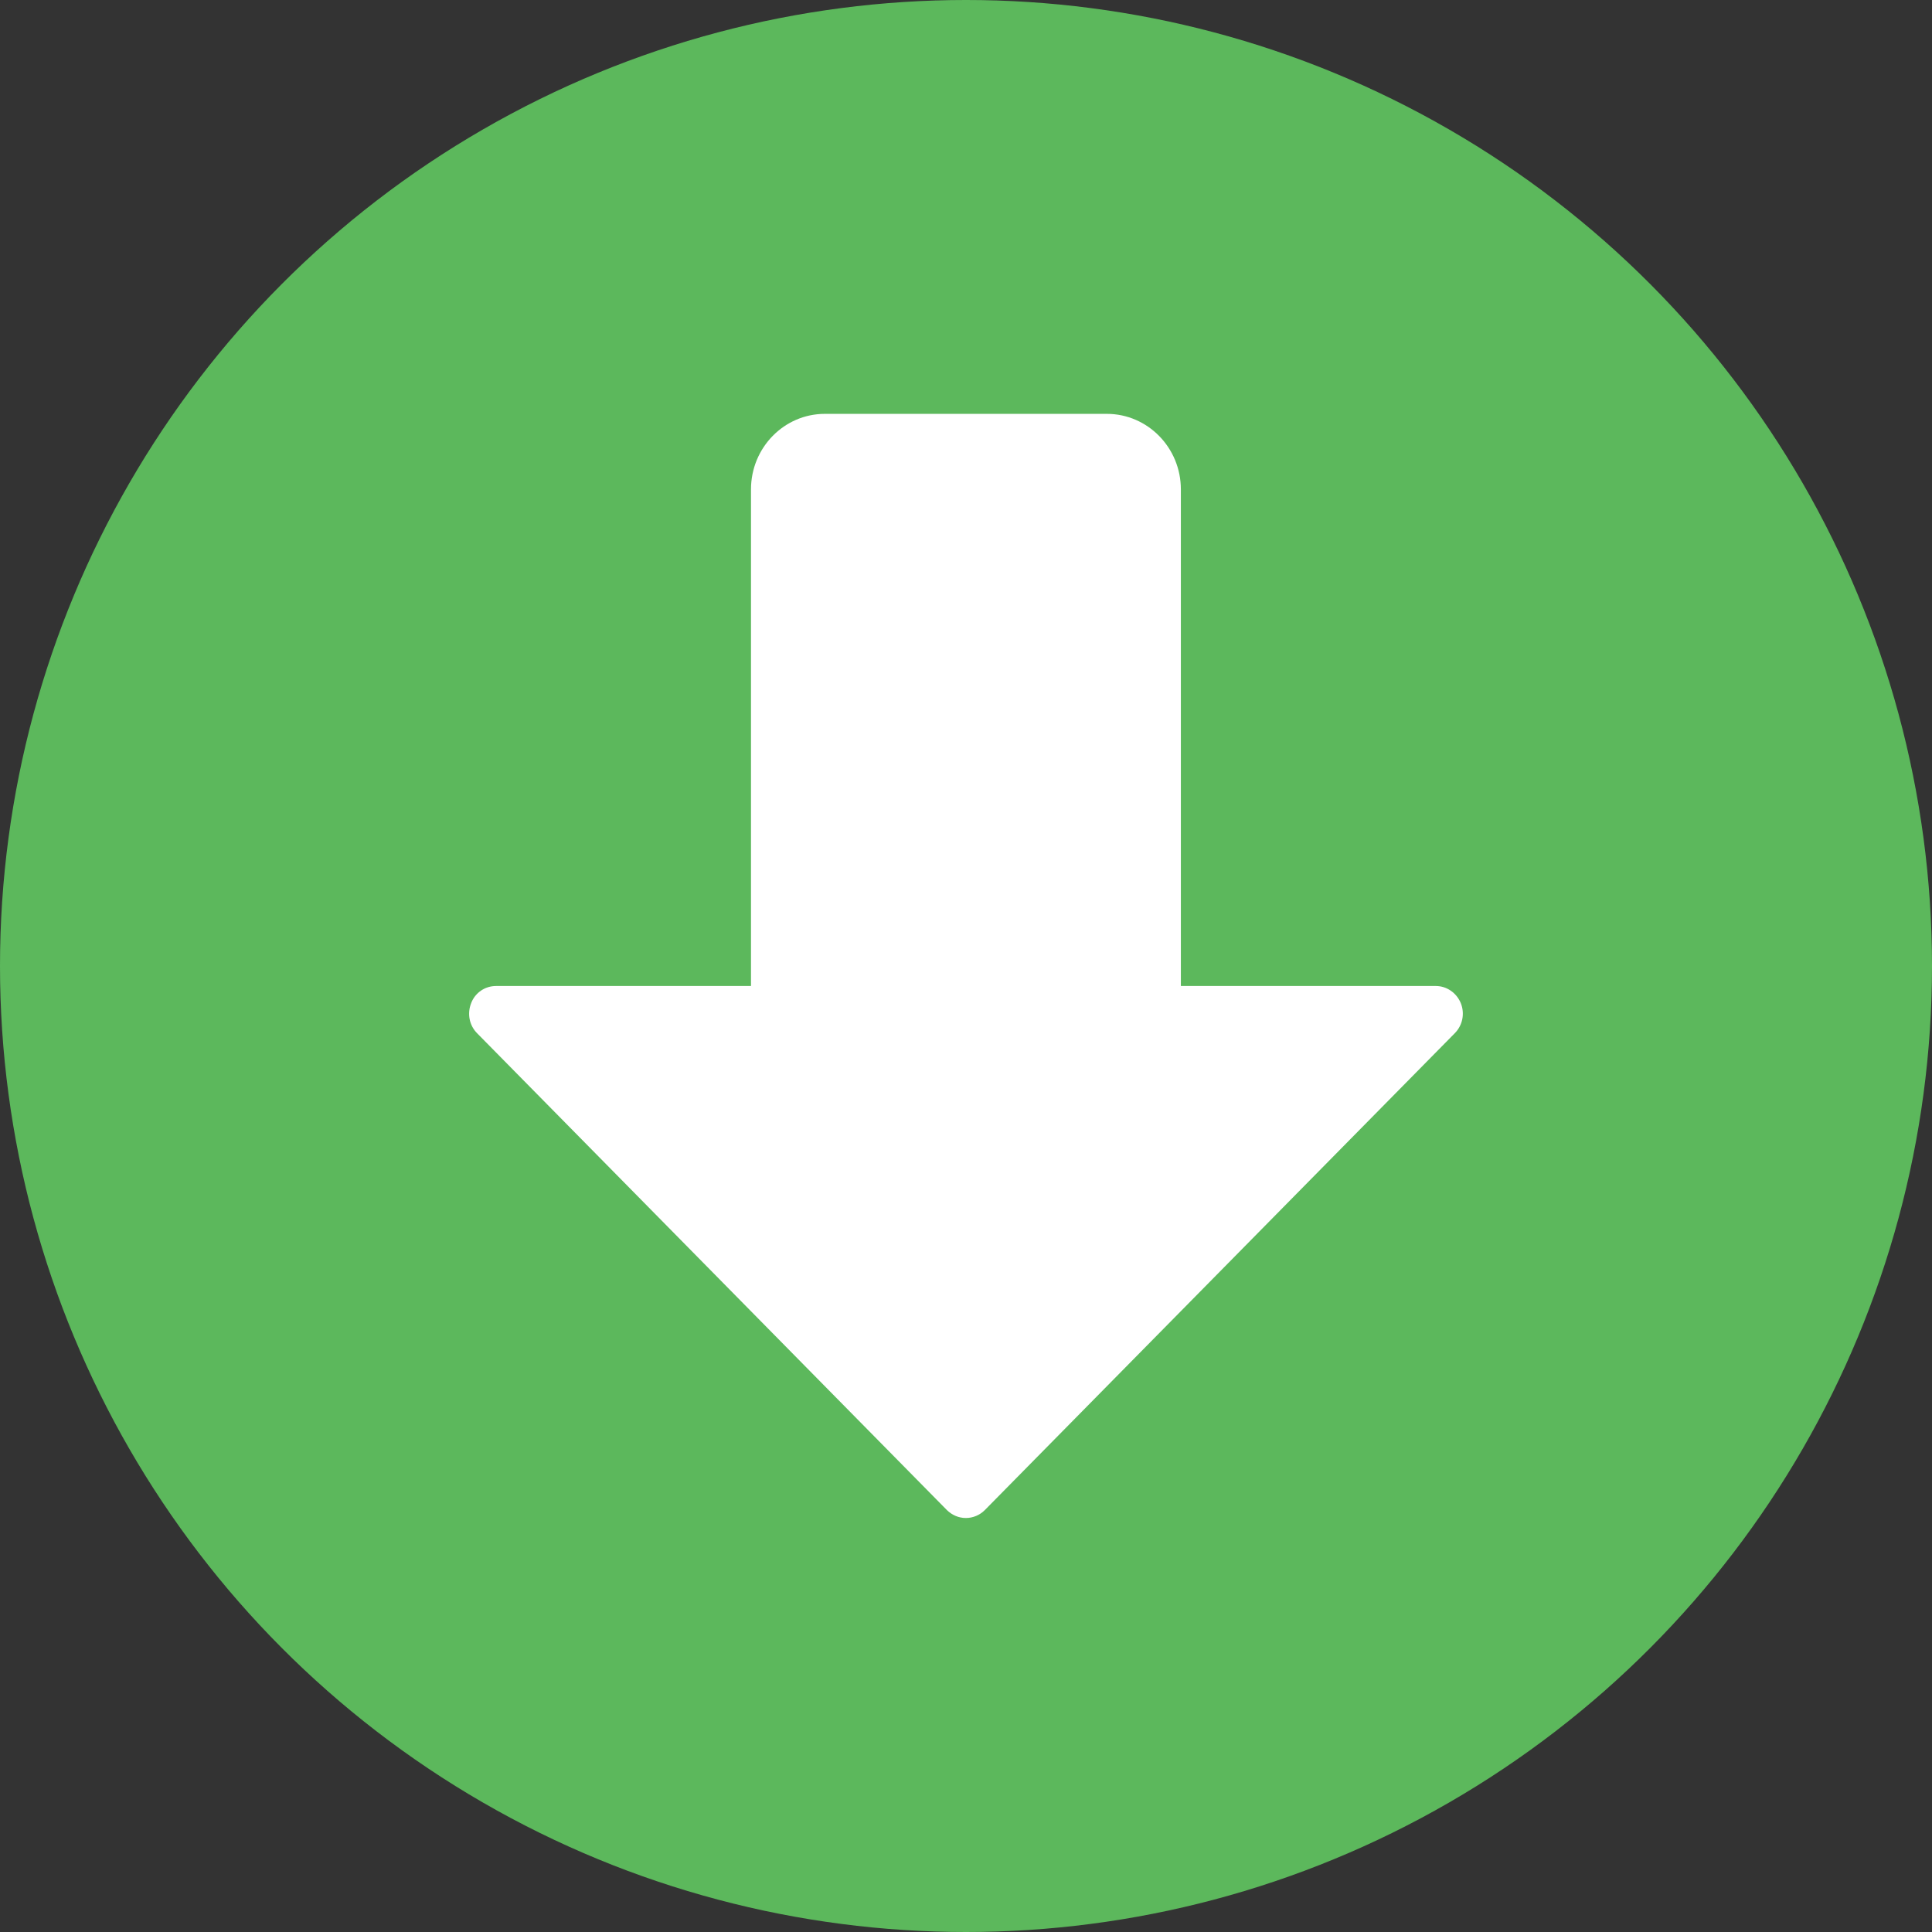 <svg width="14" height="14" viewBox="0 0 14 14" fill="none" xmlns="http://www.w3.org/2000/svg">
<rect x="0" y="0" width="14" height="14" fill="#333333" stroke="none"/>
<g id="icon:money in">
<circle id="Ellipse 9" cx="7" cy="7" r="7" fill="#5CB85C"/>
<path id="Union" fill-rule="evenodd" clip-rule="evenodd" d="M6.999 11C6.947 11 6.899 10.979 6.862 10.943L3.458 7.488C3.4 7.43 3.384 7.344 3.415 7.267C3.444 7.193 3.515 7.145 3.594 7.145H5.442V3.546C5.442 3.244 5.682 2.999 5.977 2.999H8.021C8.316 2.999 8.557 3.244 8.557 3.546V7.145H10.405C10.483 7.145 10.554 7.194 10.585 7.268C10.616 7.344 10.599 7.43 10.541 7.488L7.136 10.943C7.1 10.979 7.051 11 6.999 11Z" fill="white"/>
</g>
</svg>
